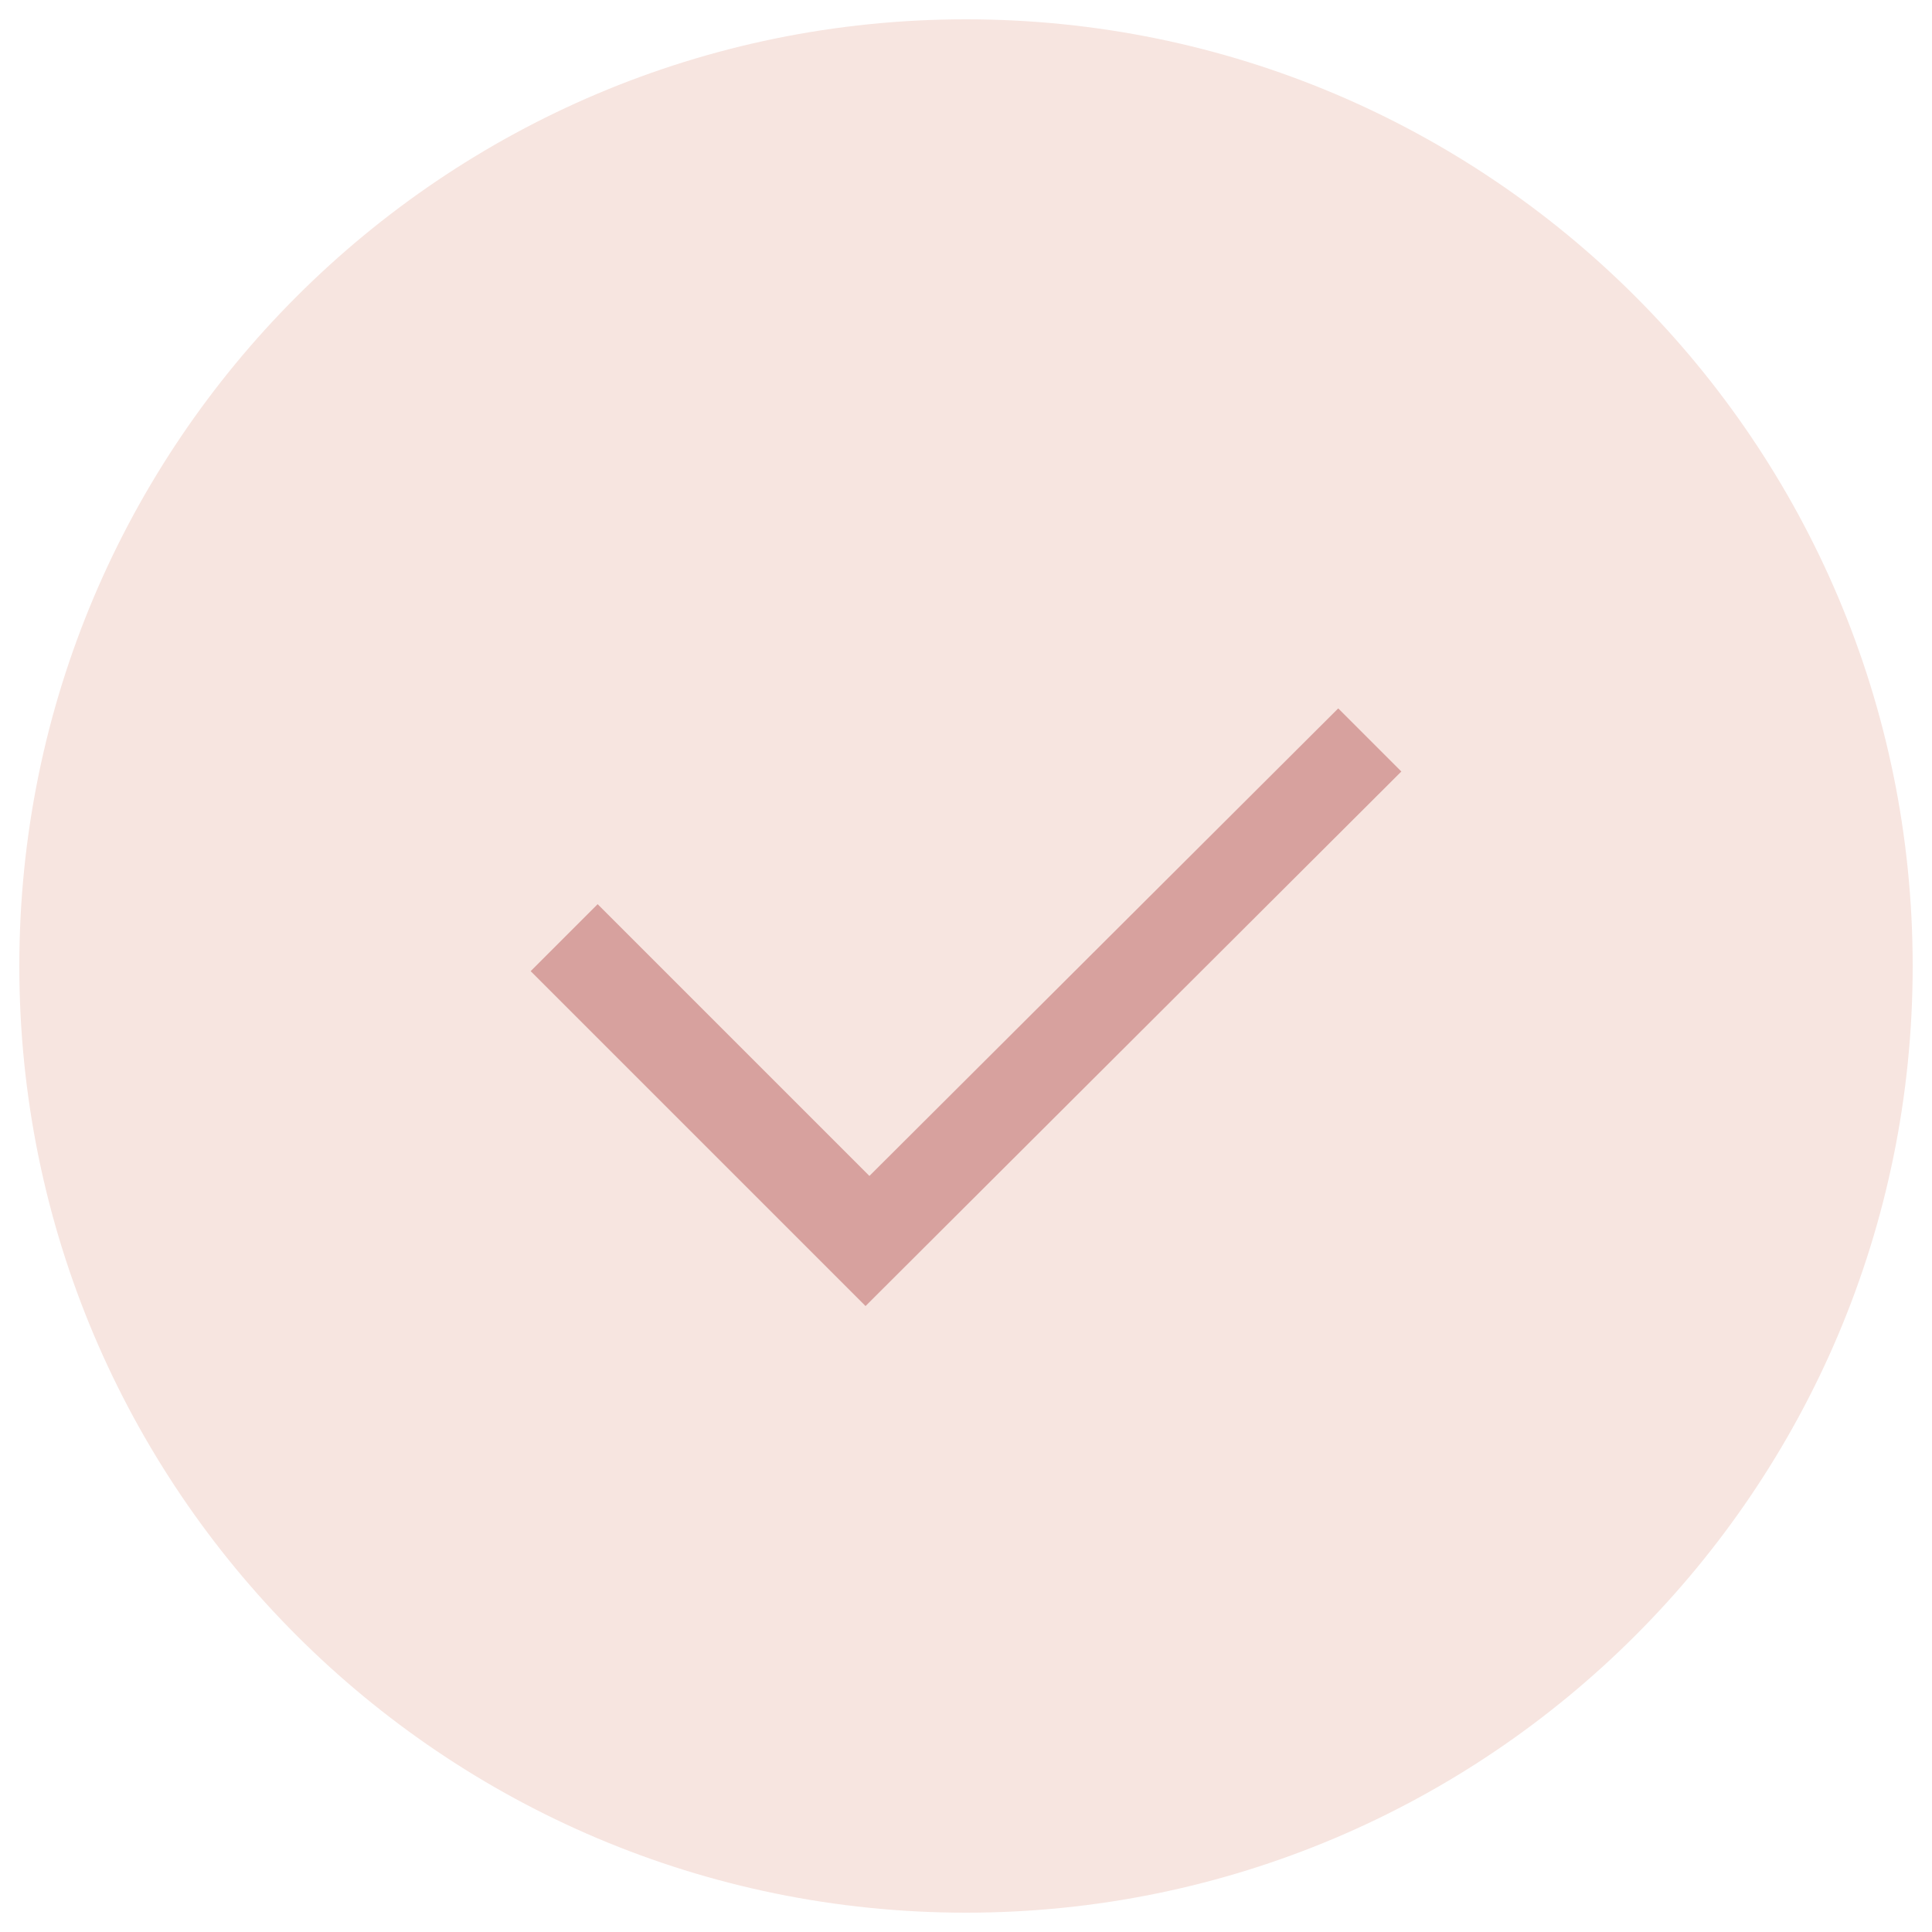 <svg xmlns="http://www.w3.org/2000/svg" viewBox="0 0 150 150"><path d="M75 1.5c40.6 0 73.5 32.9 73.5 73.5s-32.9 73.5-73.5 73.5S1.5 115.6 1.5 75 34.4 1.5 75 1.5z" fill="#f7e5e0"/><path d="M67.2 101.4l-26-26 5.2-5.2 21.1 21.1L103.9 55l4.9 4.9-41.6 41.5z" fill="#d7a19e"/></svg>